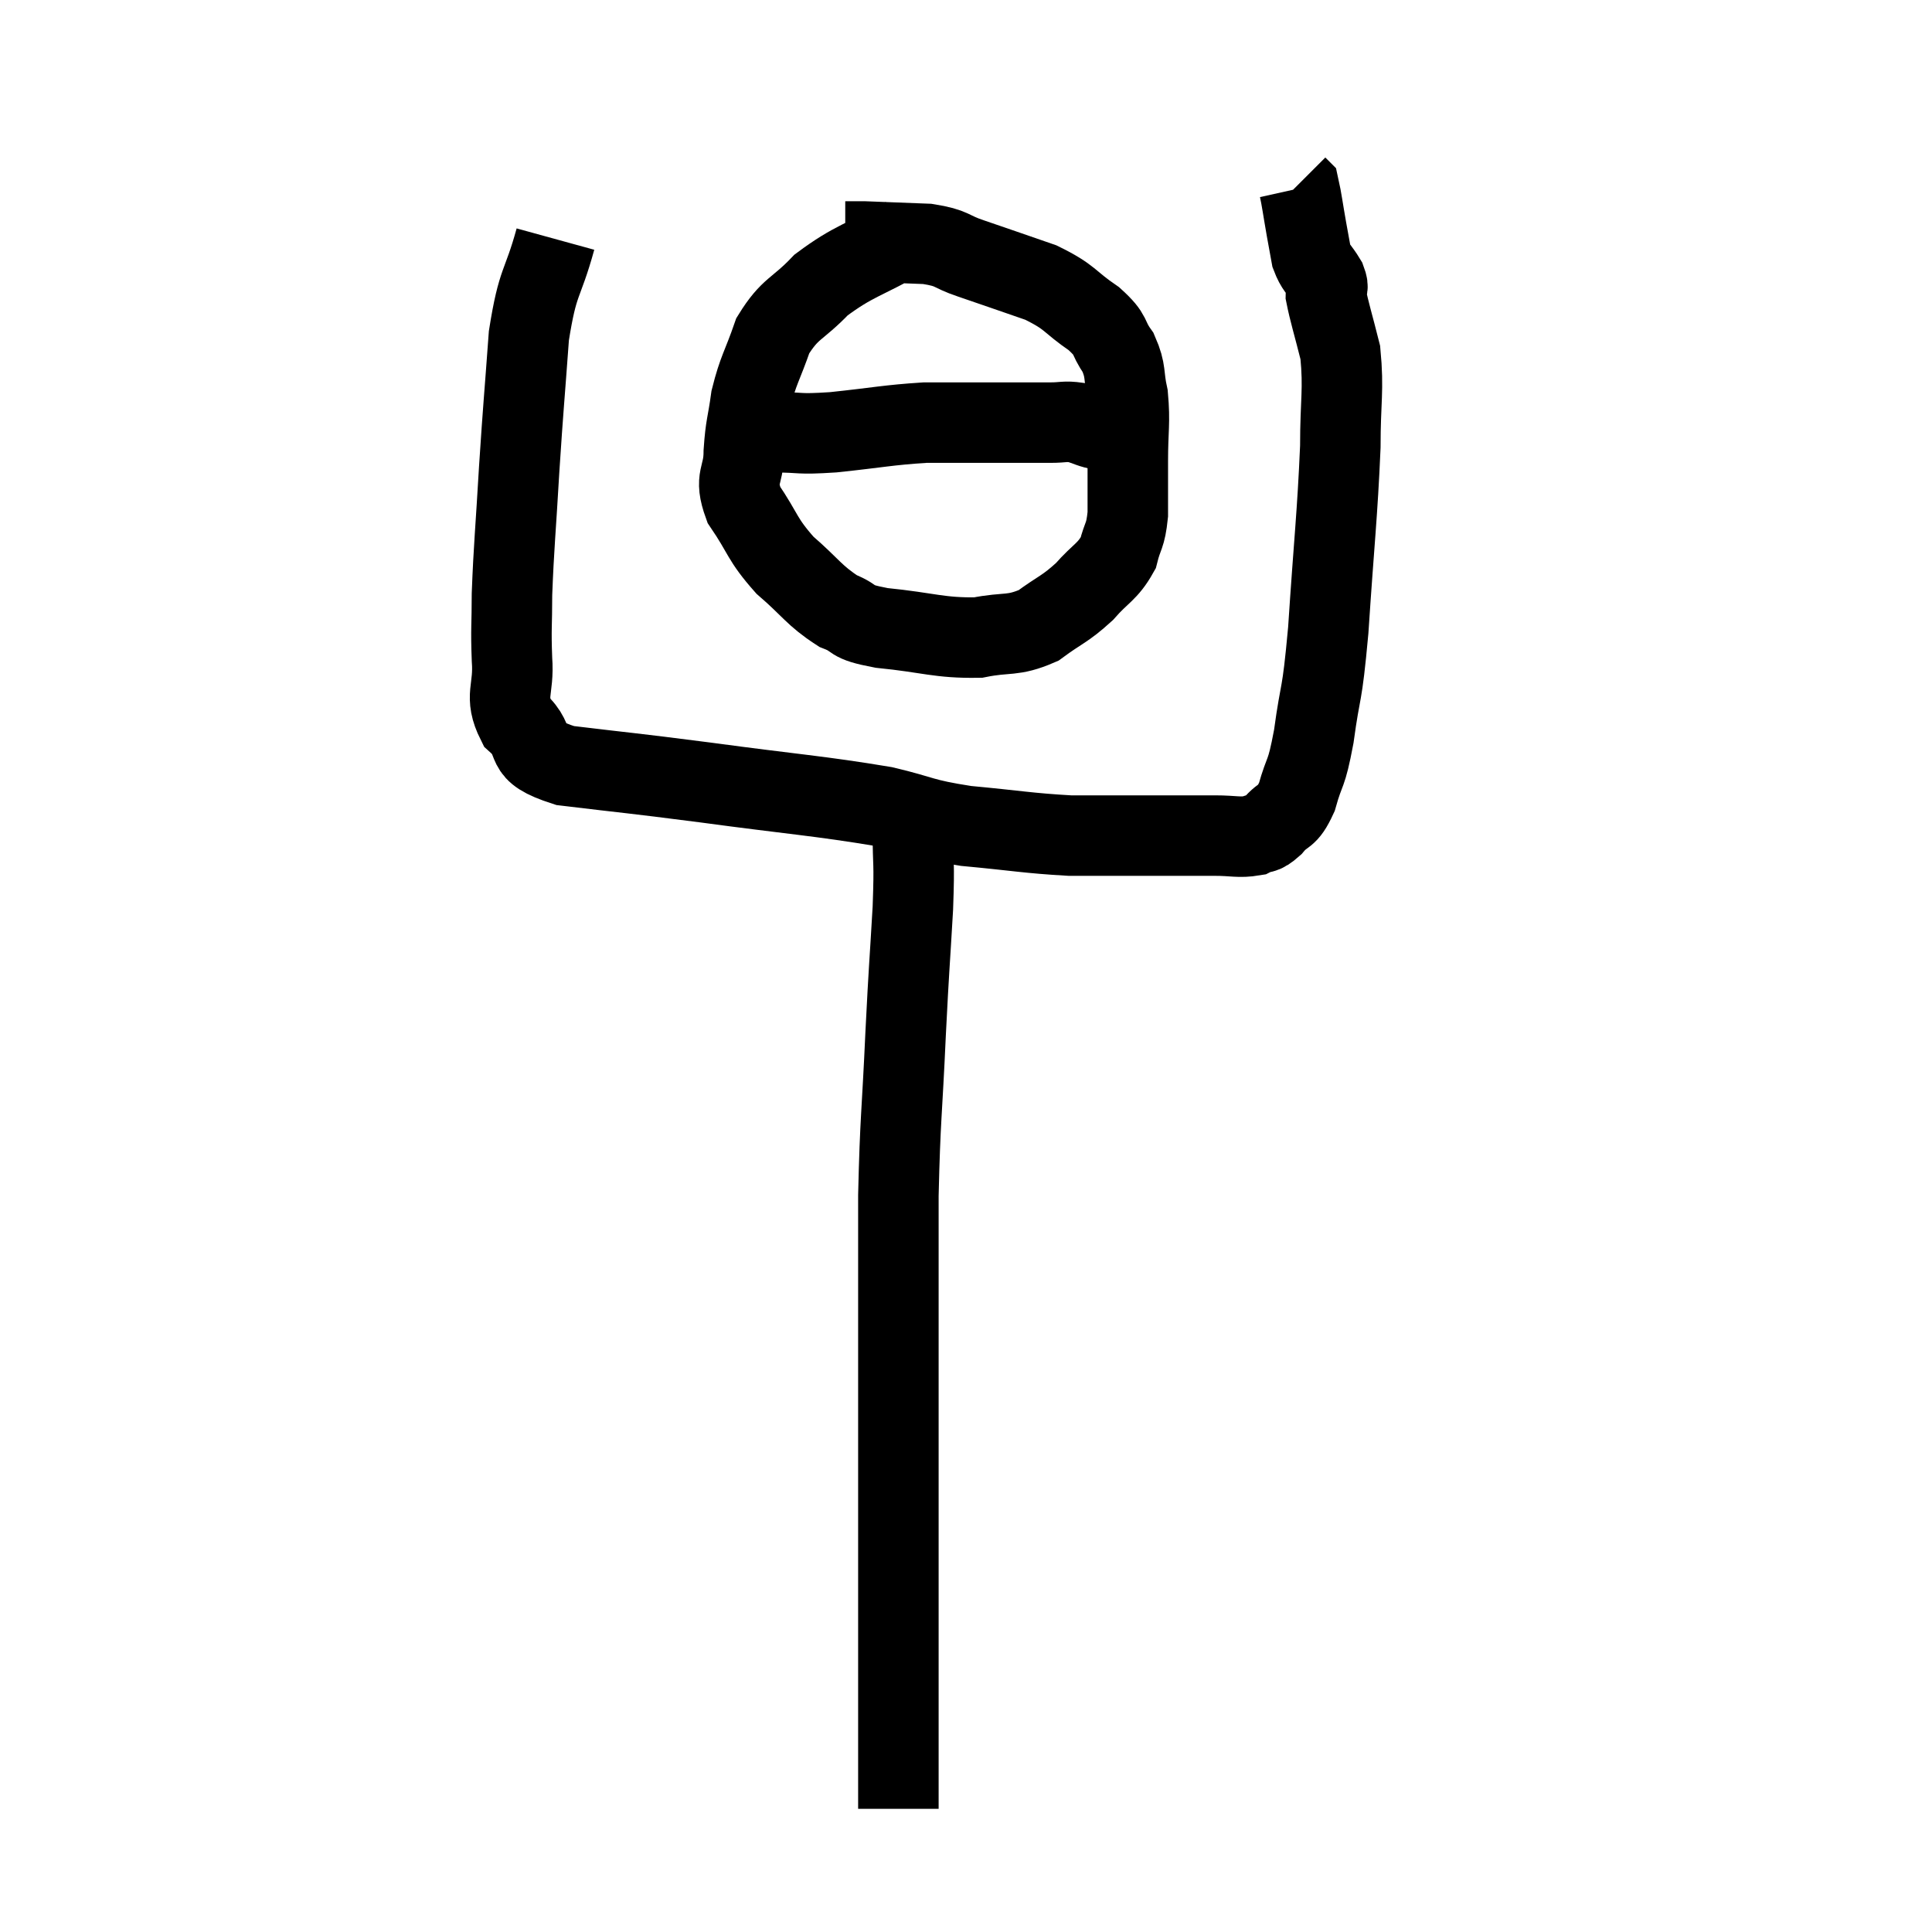 <svg width="48" height="48" viewBox="0 0 48 48" xmlns="http://www.w3.org/2000/svg"><path d="M 13.8 5.94 C 13.47 7.14, 13.365 6.915, 13.14 8.34 C 13.02 9.99, 13.005 10.035, 12.9 11.64 C 12.81 13.2, 12.765 13.575, 12.72 14.76 C 12.72 15.57, 12.69 15.585, 12.72 16.38 C 12.78 17.16, 12.51 17.28, 12.84 17.94 C 13.44 18.48, 12.87 18.645, 14.04 19.02 C 15.78 19.23, 15.54 19.185, 17.52 19.44 C 19.74 19.74, 20.34 19.77, 21.96 20.04 C 22.98 20.28, 22.845 20.34, 24 20.52 C 25.29 20.64, 25.53 20.7, 26.58 20.76 C 27.39 20.76, 27.48 20.76, 28.2 20.76 C 28.83 20.76, 28.965 20.76, 29.46 20.76 C 29.82 20.76, 29.76 20.76, 30.18 20.76 C 30.66 20.76, 30.78 20.82, 31.14 20.76 C 31.38 20.64, 31.35 20.76, 31.62 20.52 C 31.92 20.16, 31.965 20.355, 32.22 19.8 C 32.43 19.05, 32.445 19.335, 32.64 18.3 C 32.82 16.98, 32.835 17.46, 33 15.66 C 33.15 13.38, 33.225 12.825, 33.3 11.1 C 33.3 9.93, 33.39 9.705, 33.3 8.76 C 33.12 8.04, 33.03 7.77, 32.94 7.32 C 32.94 7.14, 33.03 7.2, 32.94 6.96 C 32.76 6.66, 32.7 6.675, 32.58 6.36 C 32.52 6.03, 32.535 6.12, 32.46 5.7 C 32.37 5.19, 32.34 4.95, 32.28 4.68 L 32.22 4.62" fill="none" stroke="black" stroke-width="2"></path><path d="M 22.5 5.88 C 21.45 6.48, 21.225 6.465, 20.4 7.08 C 19.8 7.71, 19.635 7.635, 19.2 8.34 C 18.93 9.12, 18.84 9.18, 18.66 9.9 C 18.57 10.56, 18.525 10.56, 18.48 11.22 C 18.48 11.88, 18.225 11.835, 18.48 12.54 C 18.99 13.29, 18.915 13.38, 19.5 14.04 C 20.16 14.61, 20.22 14.79, 20.82 15.18 C 21.36 15.39, 21.03 15.435, 21.9 15.6 C 23.1 15.72, 23.325 15.855, 24.3 15.84 C 25.05 15.69, 25.14 15.825, 25.8 15.54 C 26.37 15.12, 26.445 15.15, 26.94 14.7 C 27.36 14.22, 27.51 14.22, 27.78 13.74 C 27.9 13.26, 27.96 13.35, 28.02 12.78 C 28.02 12.12, 28.02 12.195, 28.02 11.46 C 28.02 10.65, 28.08 10.515, 28.02 9.84 C 27.9 9.3, 27.99 9.24, 27.78 8.76 C 27.48 8.34, 27.66 8.355, 27.18 7.92 C 26.52 7.47, 26.625 7.395, 25.86 7.02 C 24.99 6.72, 24.825 6.66, 24.12 6.42 C 23.58 6.24, 23.7 6.165, 23.04 6.06 C 22.26 6.03, 21.9 6.015, 21.48 6 C 21.42 6, 21.48 6, 21.36 6 L 21 6" fill="none" stroke="black" stroke-width="2"></path><path d="M 18.6 10.74 C 18.93 10.74, 18.735 10.74, 19.26 10.74 C 19.98 10.74, 19.77 10.8, 20.7 10.74 C 21.84 10.62, 22.05 10.56, 22.98 10.5 C 23.7 10.5, 23.79 10.5, 24.42 10.5 C 24.96 10.5, 25.08 10.5, 25.5 10.5 C 25.8 10.5, 25.785 10.5, 26.1 10.5 C 26.43 10.5, 26.445 10.455, 26.76 10.5 C 27.06 10.59, 27.09 10.635, 27.36 10.68 C 27.6 10.68, 27.63 10.635, 27.84 10.68 C 28.02 10.77, 28.11 10.815, 28.2 10.86 L 28.2 10.86" fill="none" stroke="black" stroke-width="2"></path><path d="M 22.68 20.64 C 22.68 21.6, 22.725 21.3, 22.68 22.56 C 22.59 24.12, 22.59 23.895, 22.5 25.68 C 22.41 27.69, 22.365 27.75, 22.32 29.7 C 22.32 31.59, 22.32 31.725, 22.32 33.48 C 22.32 35.1, 22.32 35.085, 22.32 36.72 C 22.32 38.37, 22.32 38.67, 22.32 40.02 C 22.32 41.07, 22.32 41.385, 22.32 42.12 C 22.32 42.54, 22.32 42.435, 22.32 42.96 C 22.32 43.59, 22.32 43.83, 22.32 44.22 C 22.32 44.37, 22.32 44.37, 22.32 44.52 C 22.32 44.67, 22.32 44.715, 22.32 44.82 C 22.32 44.88, 22.32 44.91, 22.32 44.94 C 22.32 44.94, 22.32 44.94, 22.32 44.94 L 22.32 44.94" fill="none" stroke="black" stroke-width="2"></path></svg>